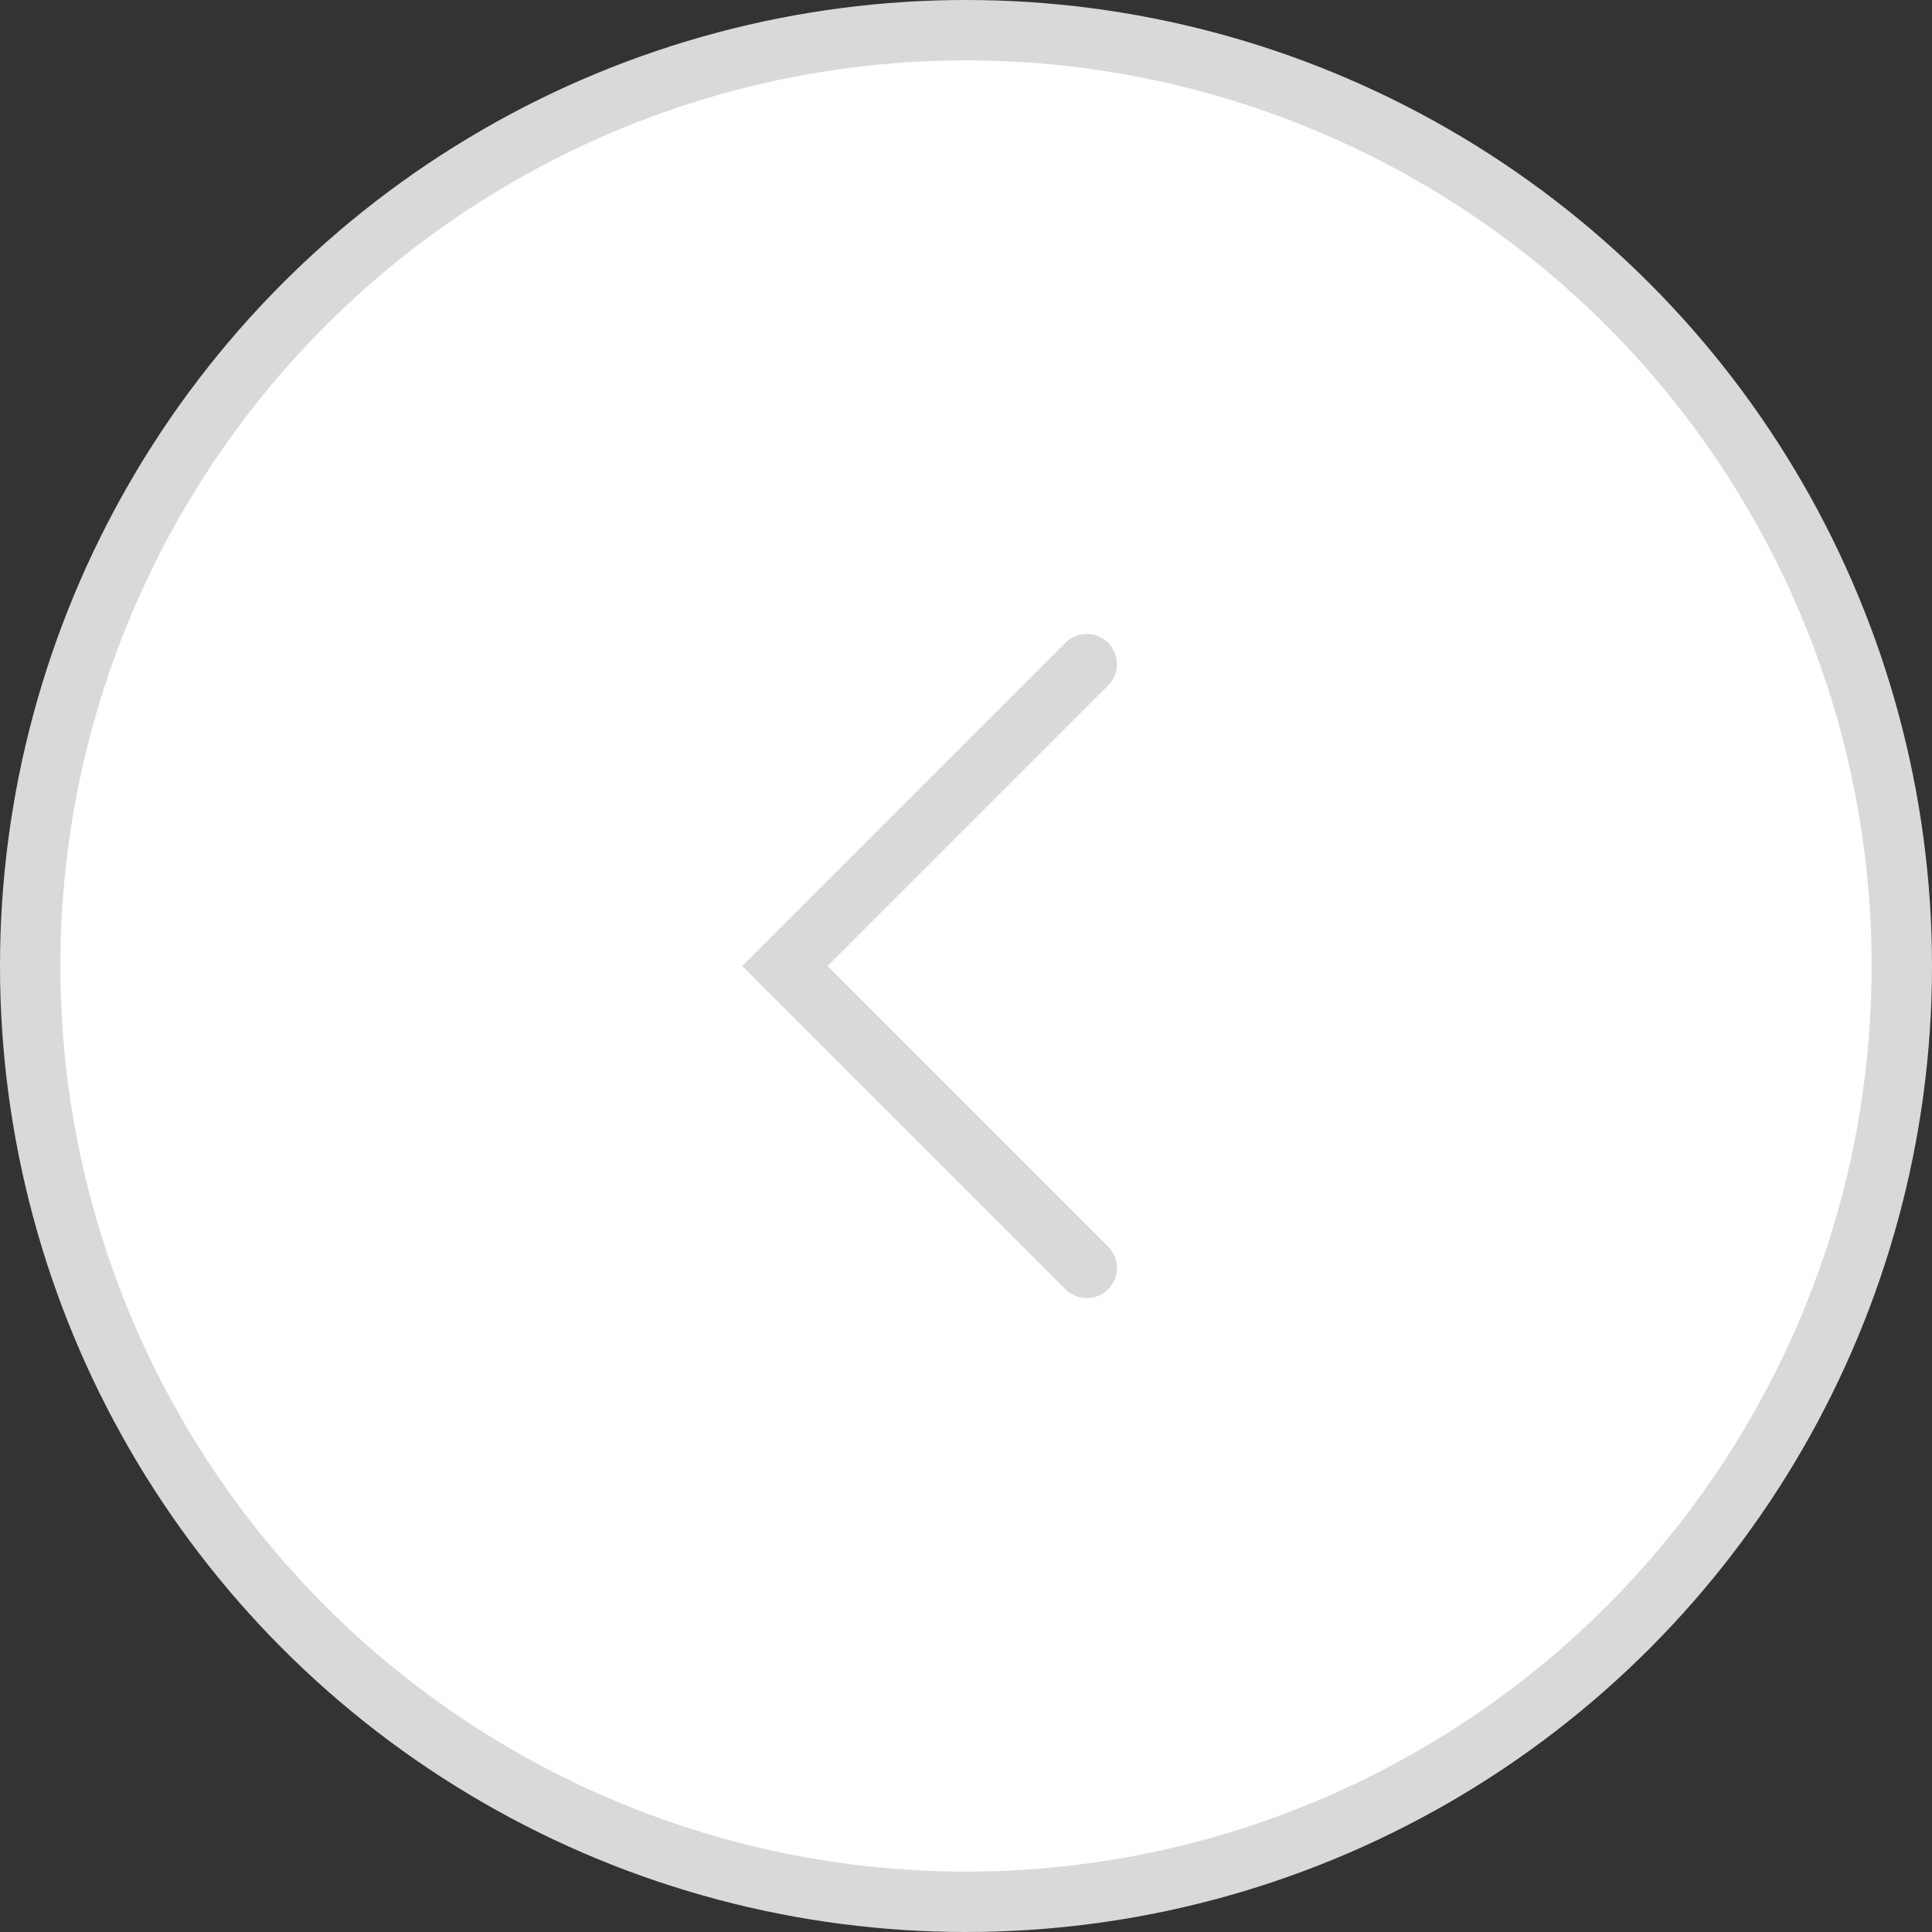 <svg width="32" height="32" viewBox="0 0 32 32" fill="none" xmlns="http://www.w3.org/2000/svg">
<rect x="0" y="0" width="32" height="32" fill="#333333" stroke="none"/>
<circle cx="16" cy="16" r="15.5" fill="white" stroke="#D9D9D9"/>
<path d="M18 11L13 16L18 21" stroke="#D9D9D9" stroke-linecap="round"/>
</svg>
